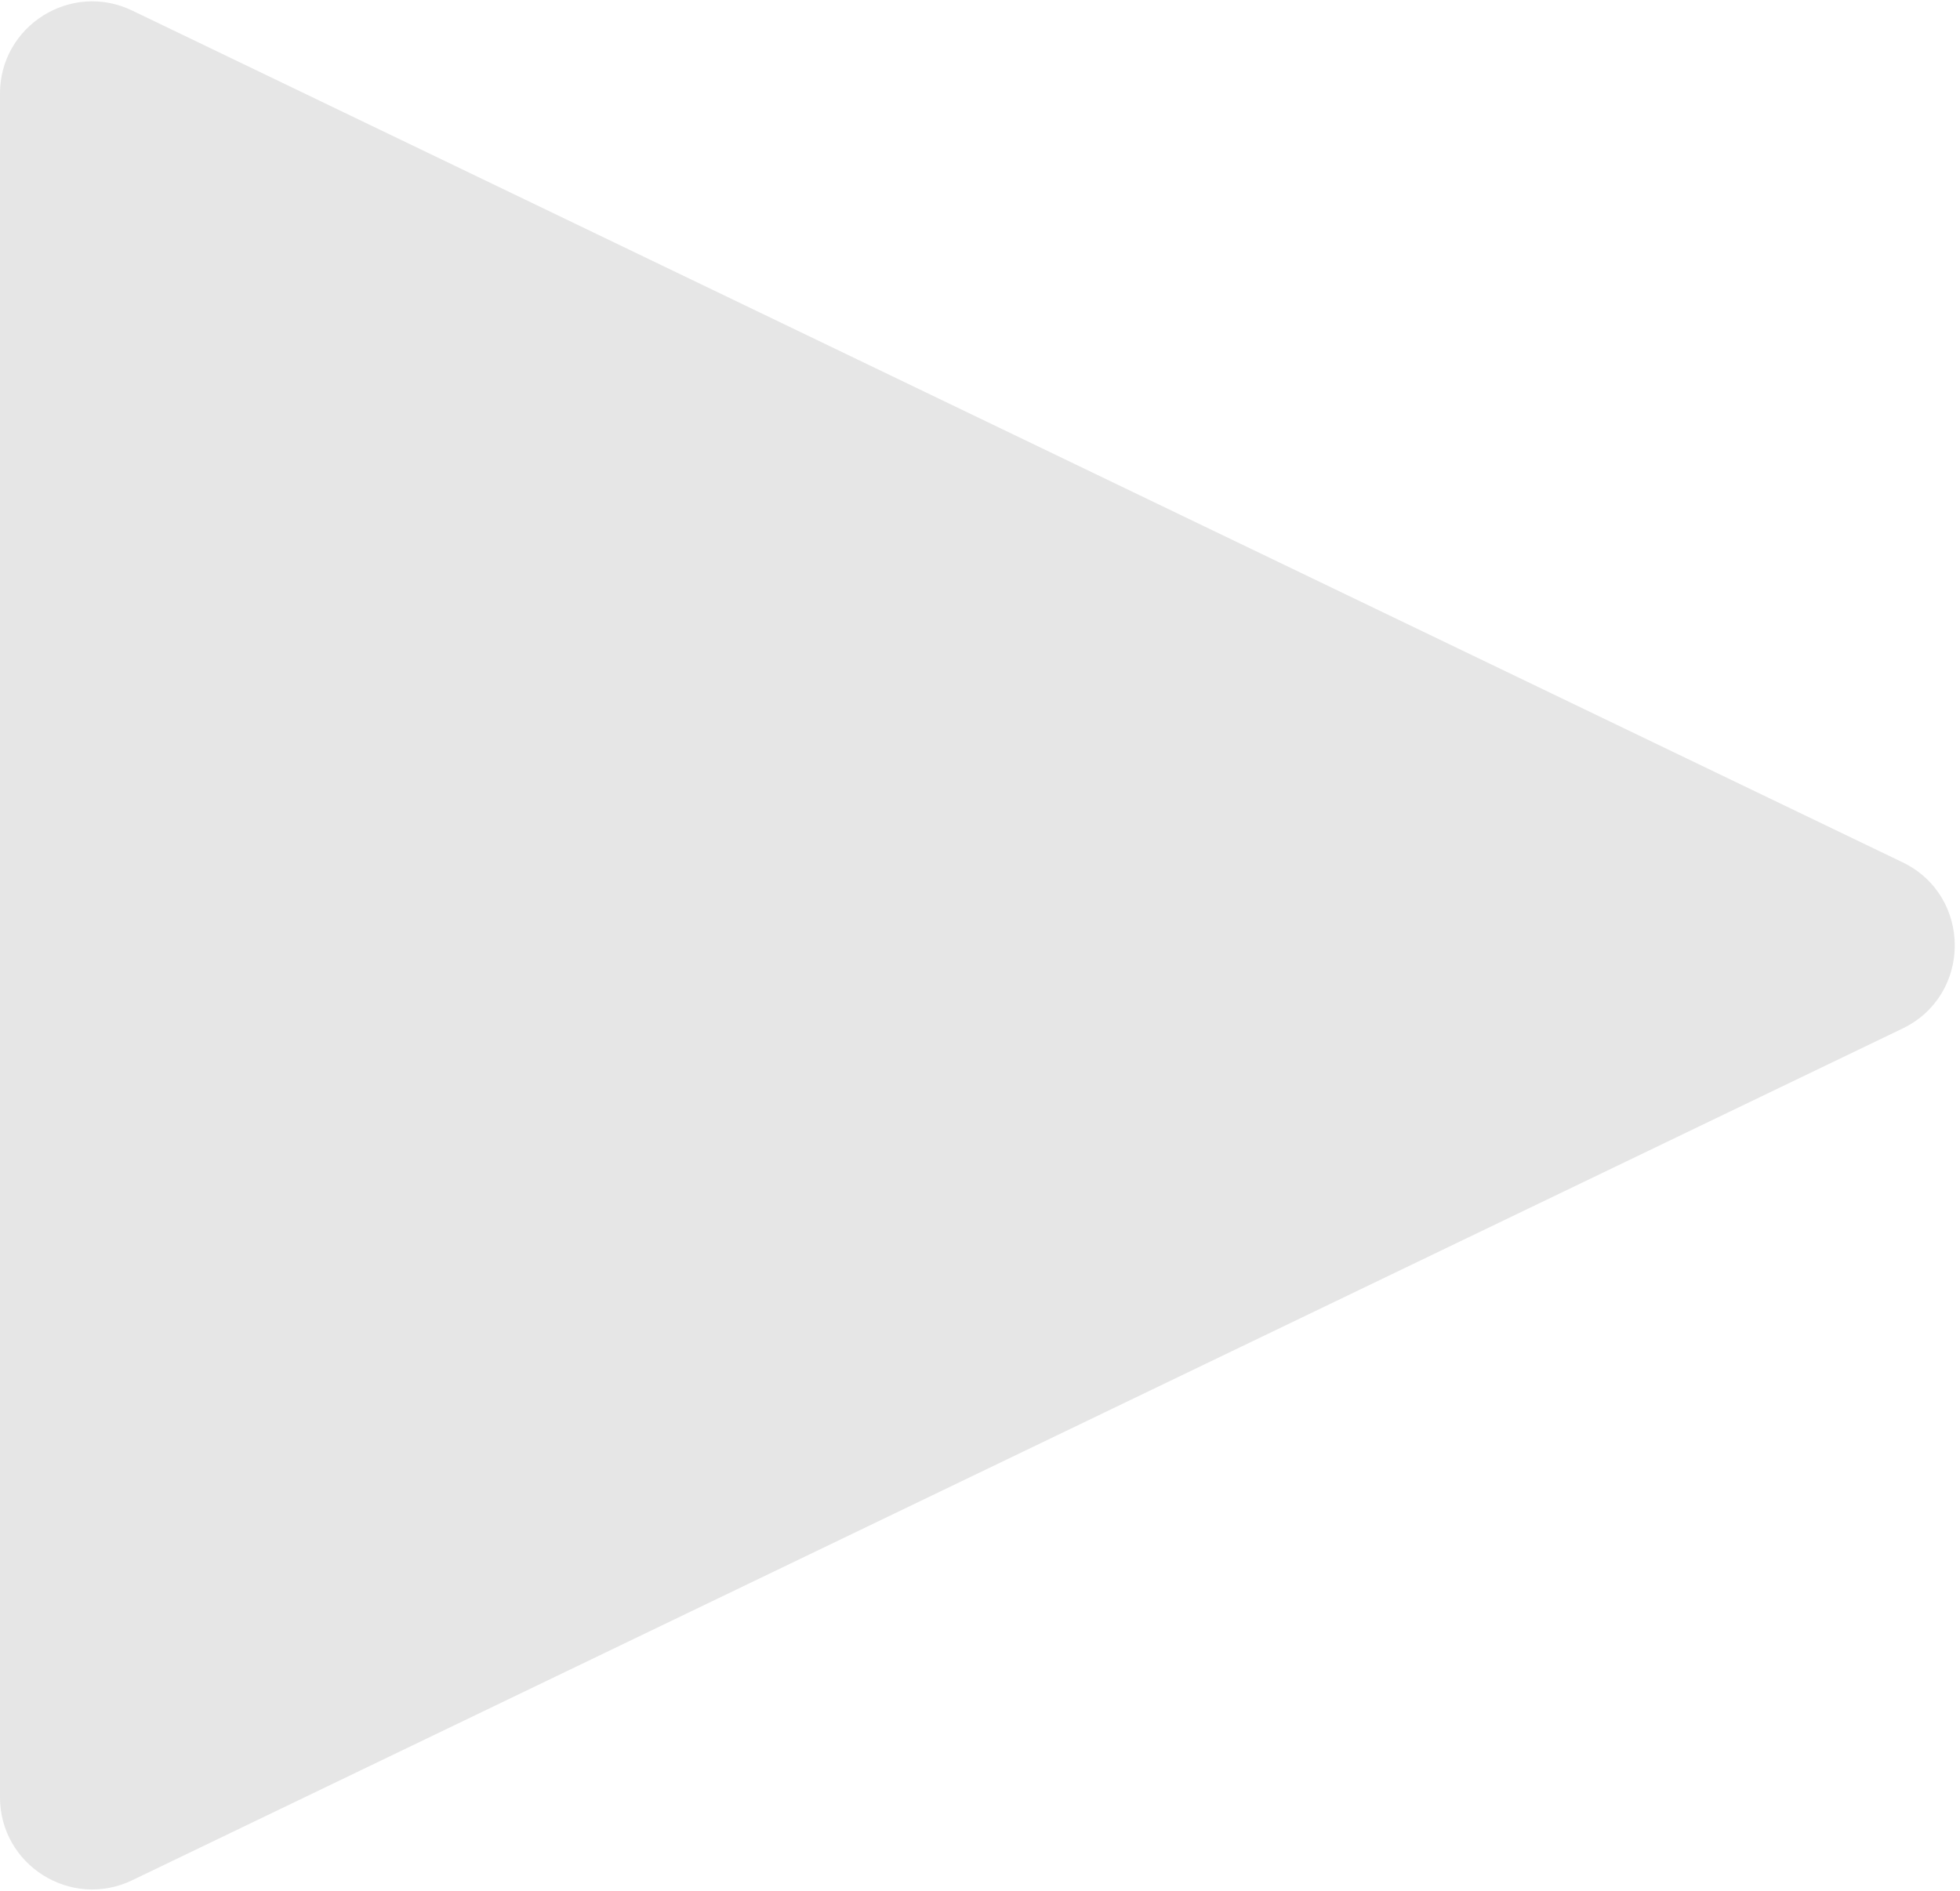 <svg width="85" height="82" viewBox="0 0 85 82" fill="none" xmlns="http://www.w3.org/2000/svg">
<path d="M82.507 37.395C85.528 38.849 85.528 43.151 82.507 44.605L5.733 81.542C3.078 82.82 -0.001 80.885 -0.001 77.938L-0.001 4.062C-0.001 1.115 3.078 -0.82 5.733 0.458L82.507 37.395Z" fill="#E6E6E6"/>
</svg>
